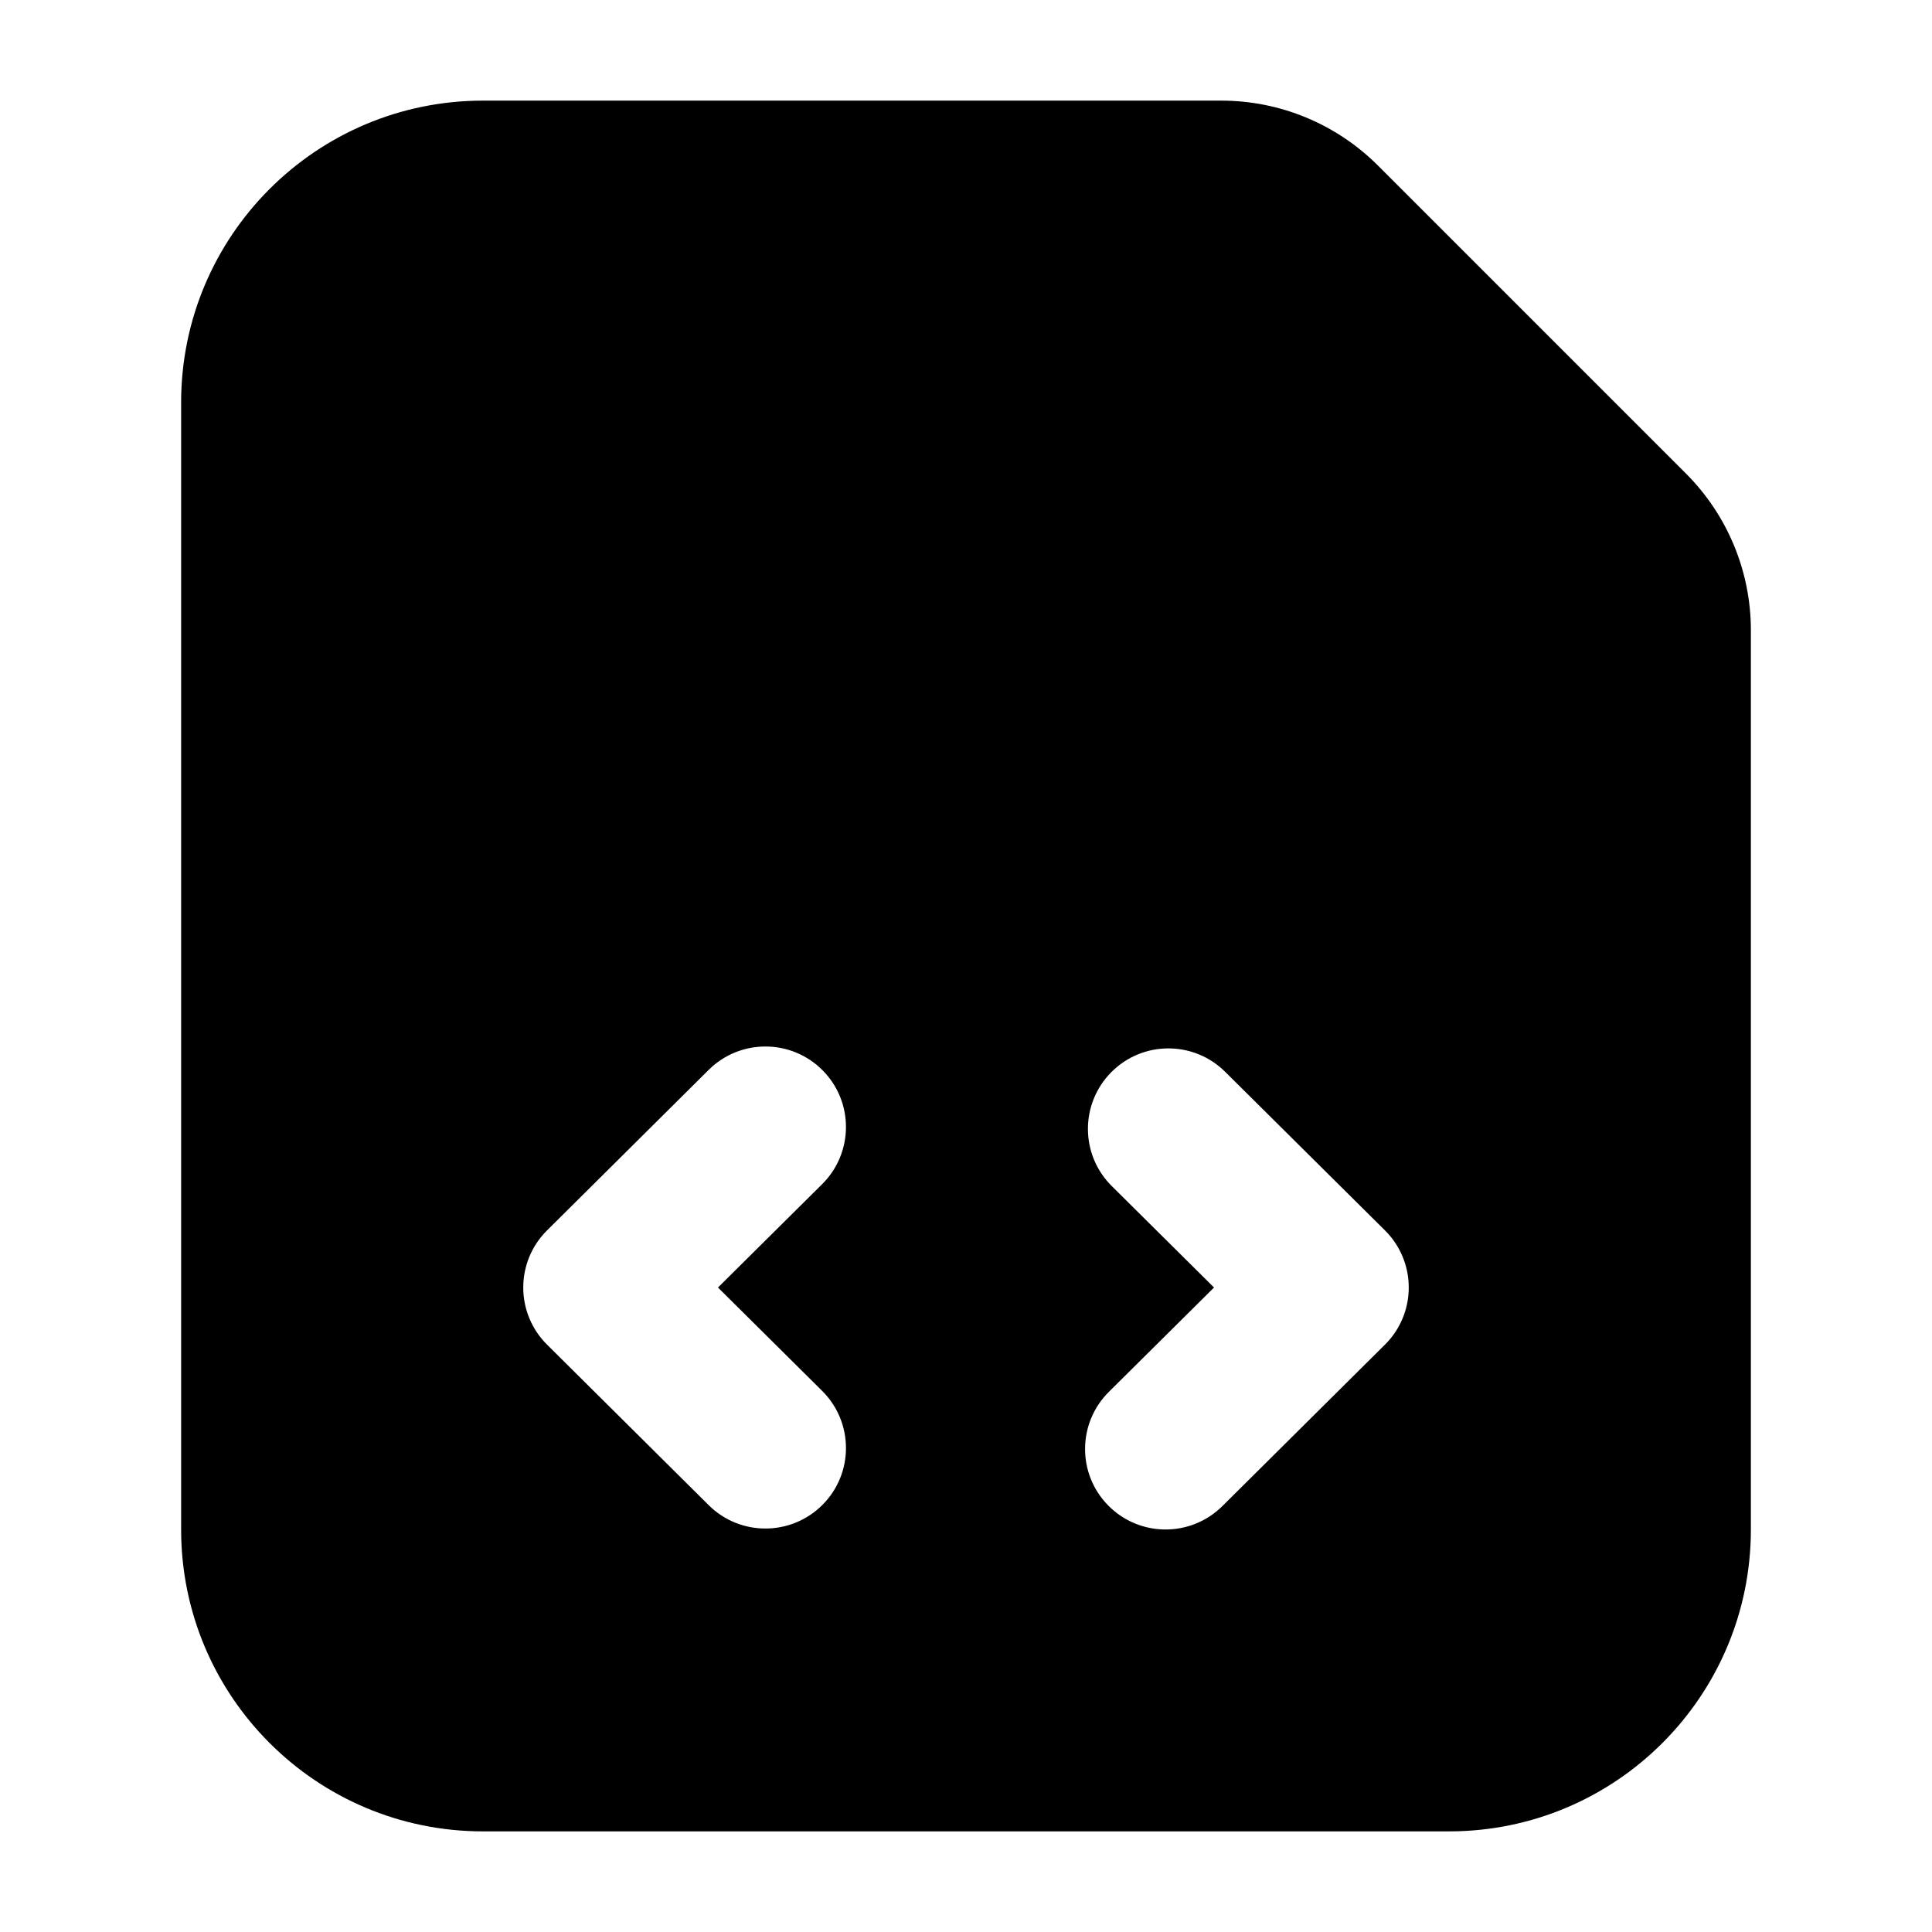 <svg width="24" height="24" viewBox="0 0 24 24" xmlns="http://www.w3.org/2000/svg">
    <path fill-rule="evenodd" clip-rule="evenodd" d="M6 1.25C3.929 1.25 2.25 2.929 2.25 5V19C2.25 21.071 3.929 22.75 6 22.75H18C20.071 22.75 21.75 21.071 21.75 19V7.828C21.75 7.099 21.46 6.4 20.945 5.884L17.116 2.055C16.6 1.54 15.901 1.25 15.172 1.25H6ZM10.213 14.71C10.605 14.321 10.608 13.688 10.219 13.296C9.83 12.904 9.196 12.901 8.804 13.29L6.796 15.284C6.606 15.472 6.5 15.727 6.5 15.994C6.5 16.261 6.606 16.516 6.796 16.704L8.804 18.698C9.196 19.087 9.83 19.084 10.219 18.692C10.608 18.3 10.605 17.667 10.213 17.278L8.919 15.994L10.213 14.71ZM15.219 13.314C14.827 12.925 14.194 12.927 13.805 13.319C13.416 13.711 13.418 14.344 13.81 14.733L15.081 15.994L13.775 17.29C13.383 17.679 13.38 18.312 13.769 18.704C14.158 19.096 14.791 19.099 15.184 18.71L17.204 16.704C17.394 16.516 17.5 16.261 17.5 15.994C17.5 15.727 17.394 15.472 17.204 15.284L15.219 13.314Z"/>
</svg>
